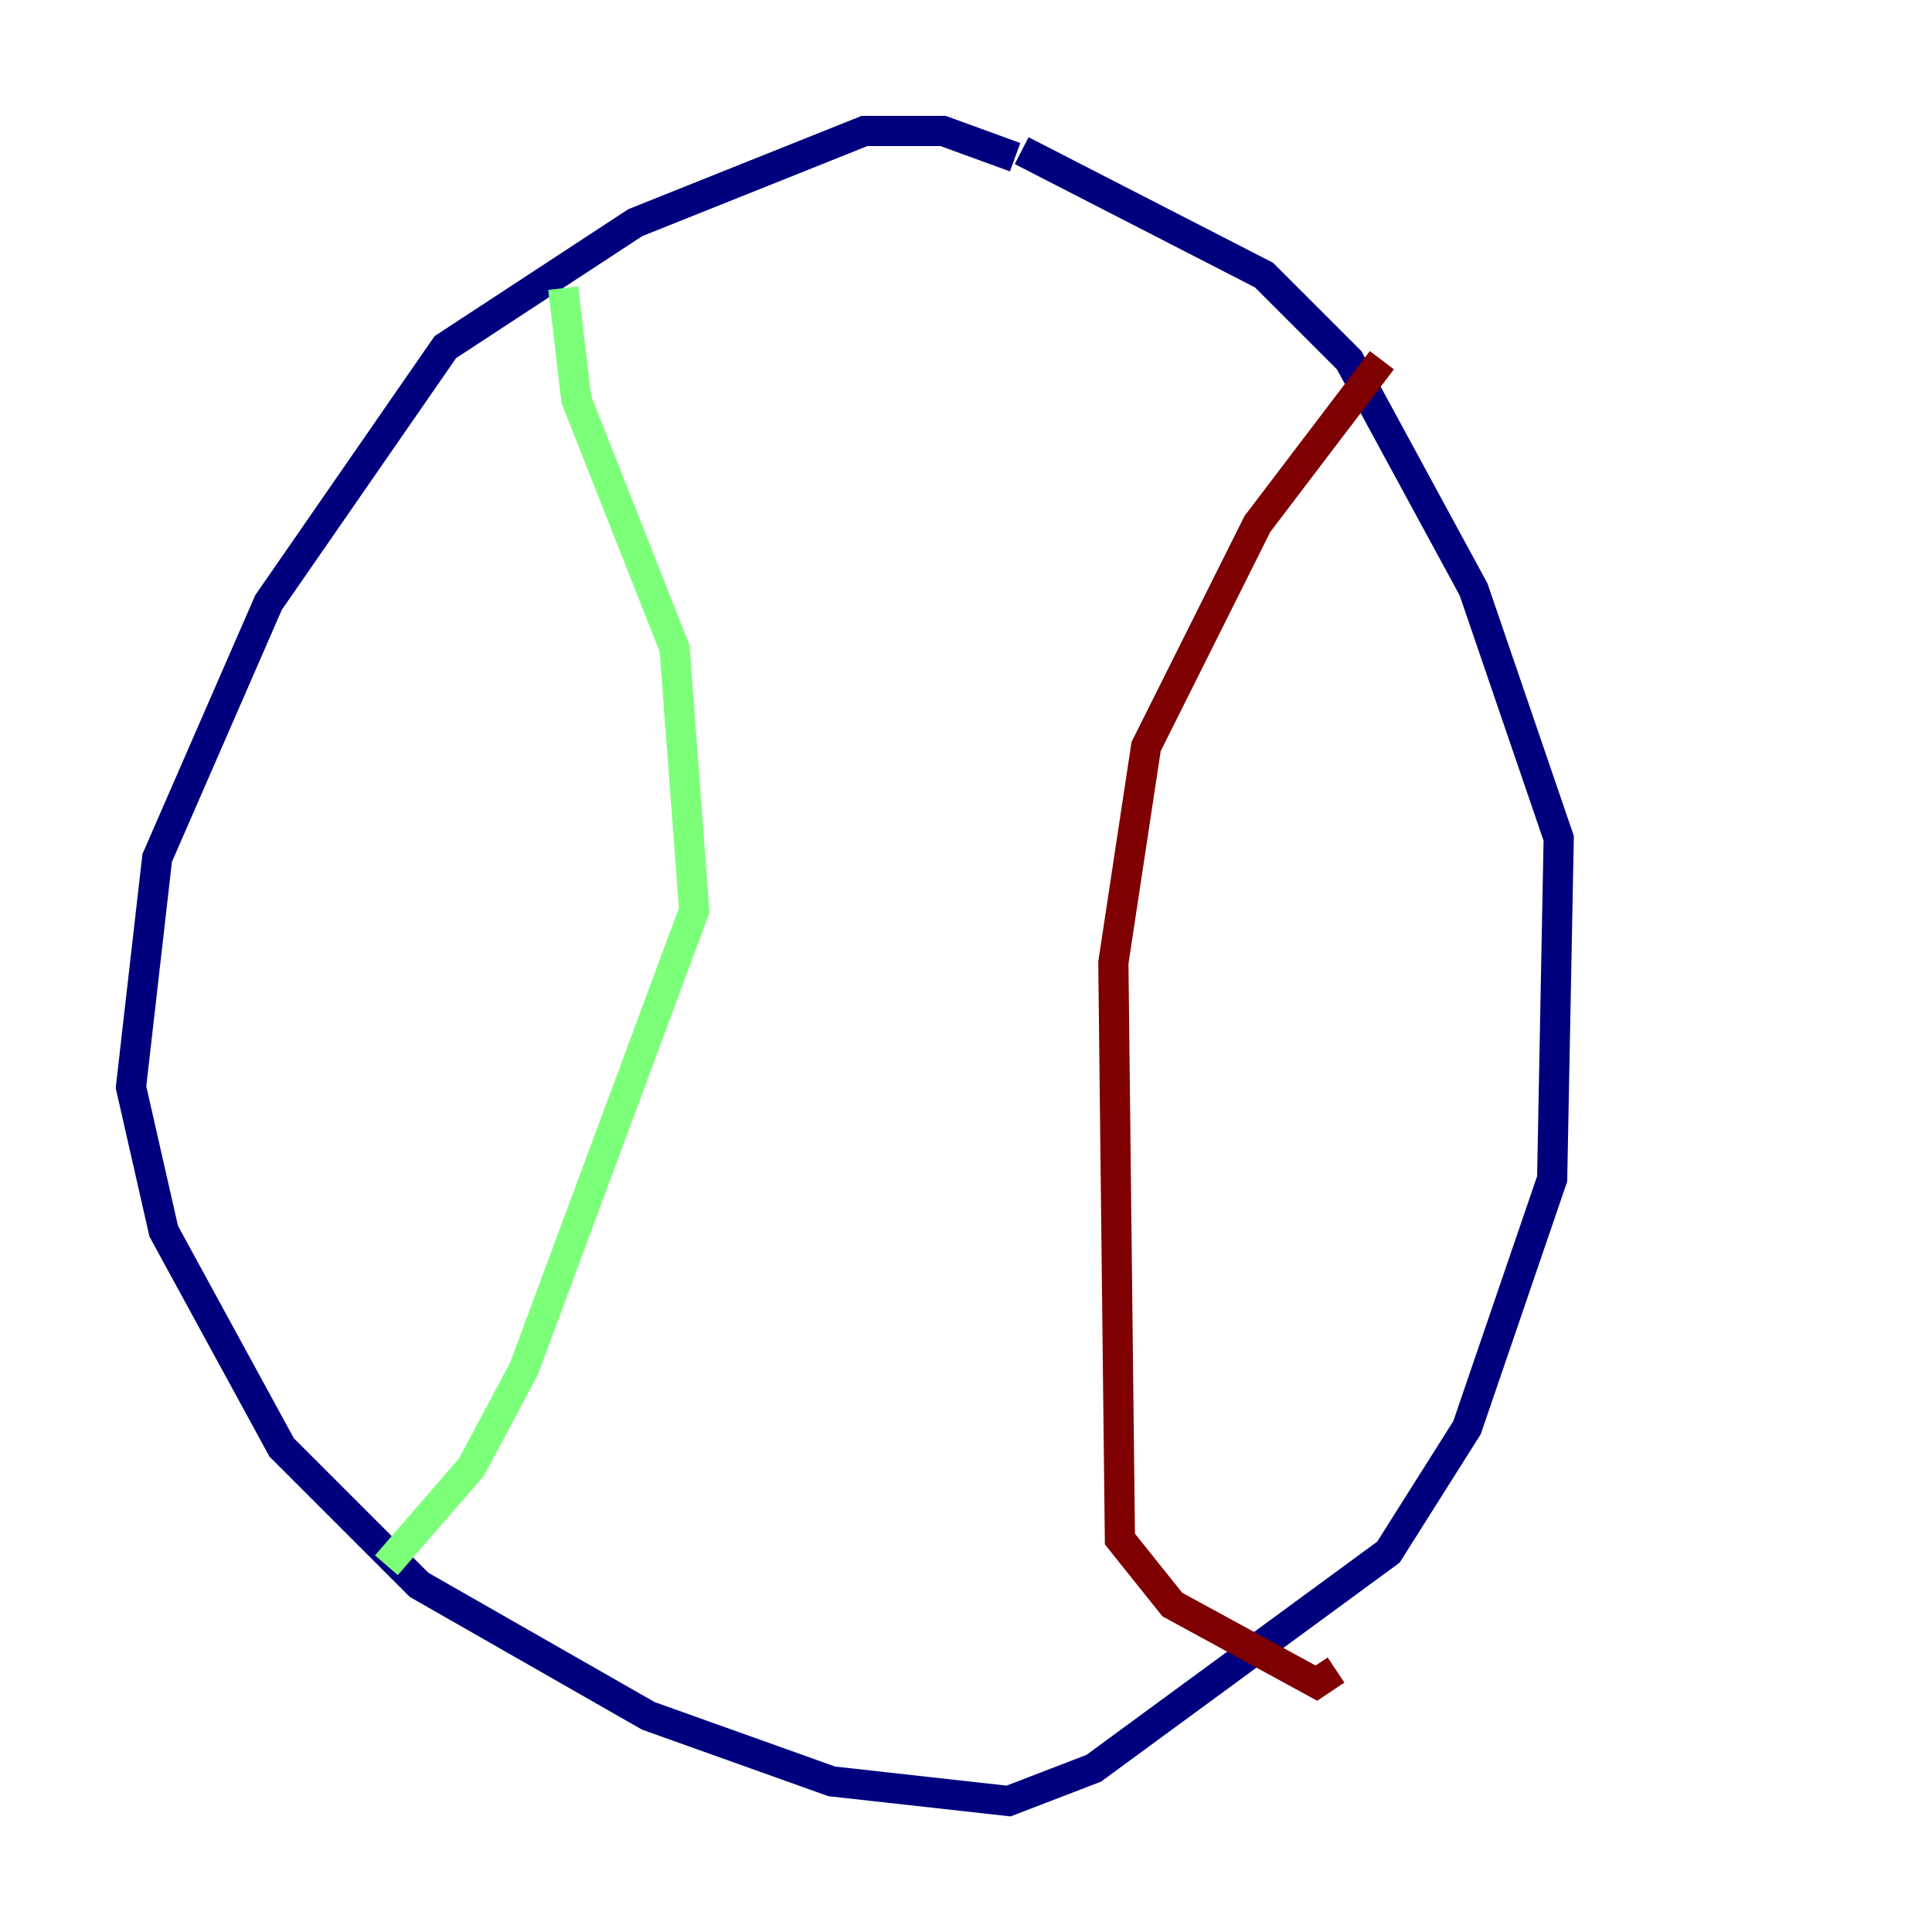 <?xml version="1.0" encoding="utf-8" ?>
<svg baseProfile="tiny" height="128" version="1.2" viewBox="0,0,128,128" width="128" xmlns="http://www.w3.org/2000/svg" xmlns:ev="http://www.w3.org/2001/xml-events" xmlns:xlink="http://www.w3.org/1999/xlink"><defs /><polyline fill="none" points="67.254,10.414 62.481,8.678 57.275,8.678 42.088,14.752 29.505,22.997 17.79,39.919 10.414,56.841 8.678,72.027 10.848,81.573 18.658,95.891 27.77,105.003 42.956,113.681 55.105,118.02 66.82,119.322 72.461,117.153 91.986,102.834 97.193,94.59 102.834,78.102 103.268,55.539 97.627,39.051 89.383,23.864 83.742,18.224 67.688,9.98" stroke="#00007f" stroke-width="2" /><polyline fill="none" points="37.315,19.091 38.183,26.468 44.691,42.956 45.993,60.312 34.712,90.685 31.241,97.193 25.6,103.702" stroke="#7cff79" stroke-width="2" /><polyline fill="none" points="91.552,23.864 83.308,34.712 75.932,49.464 73.763,63.783 74.197,101.966 77.668,106.305 87.214,111.512 88.515,110.644" stroke="#7f0000" stroke-width="2" /></svg>